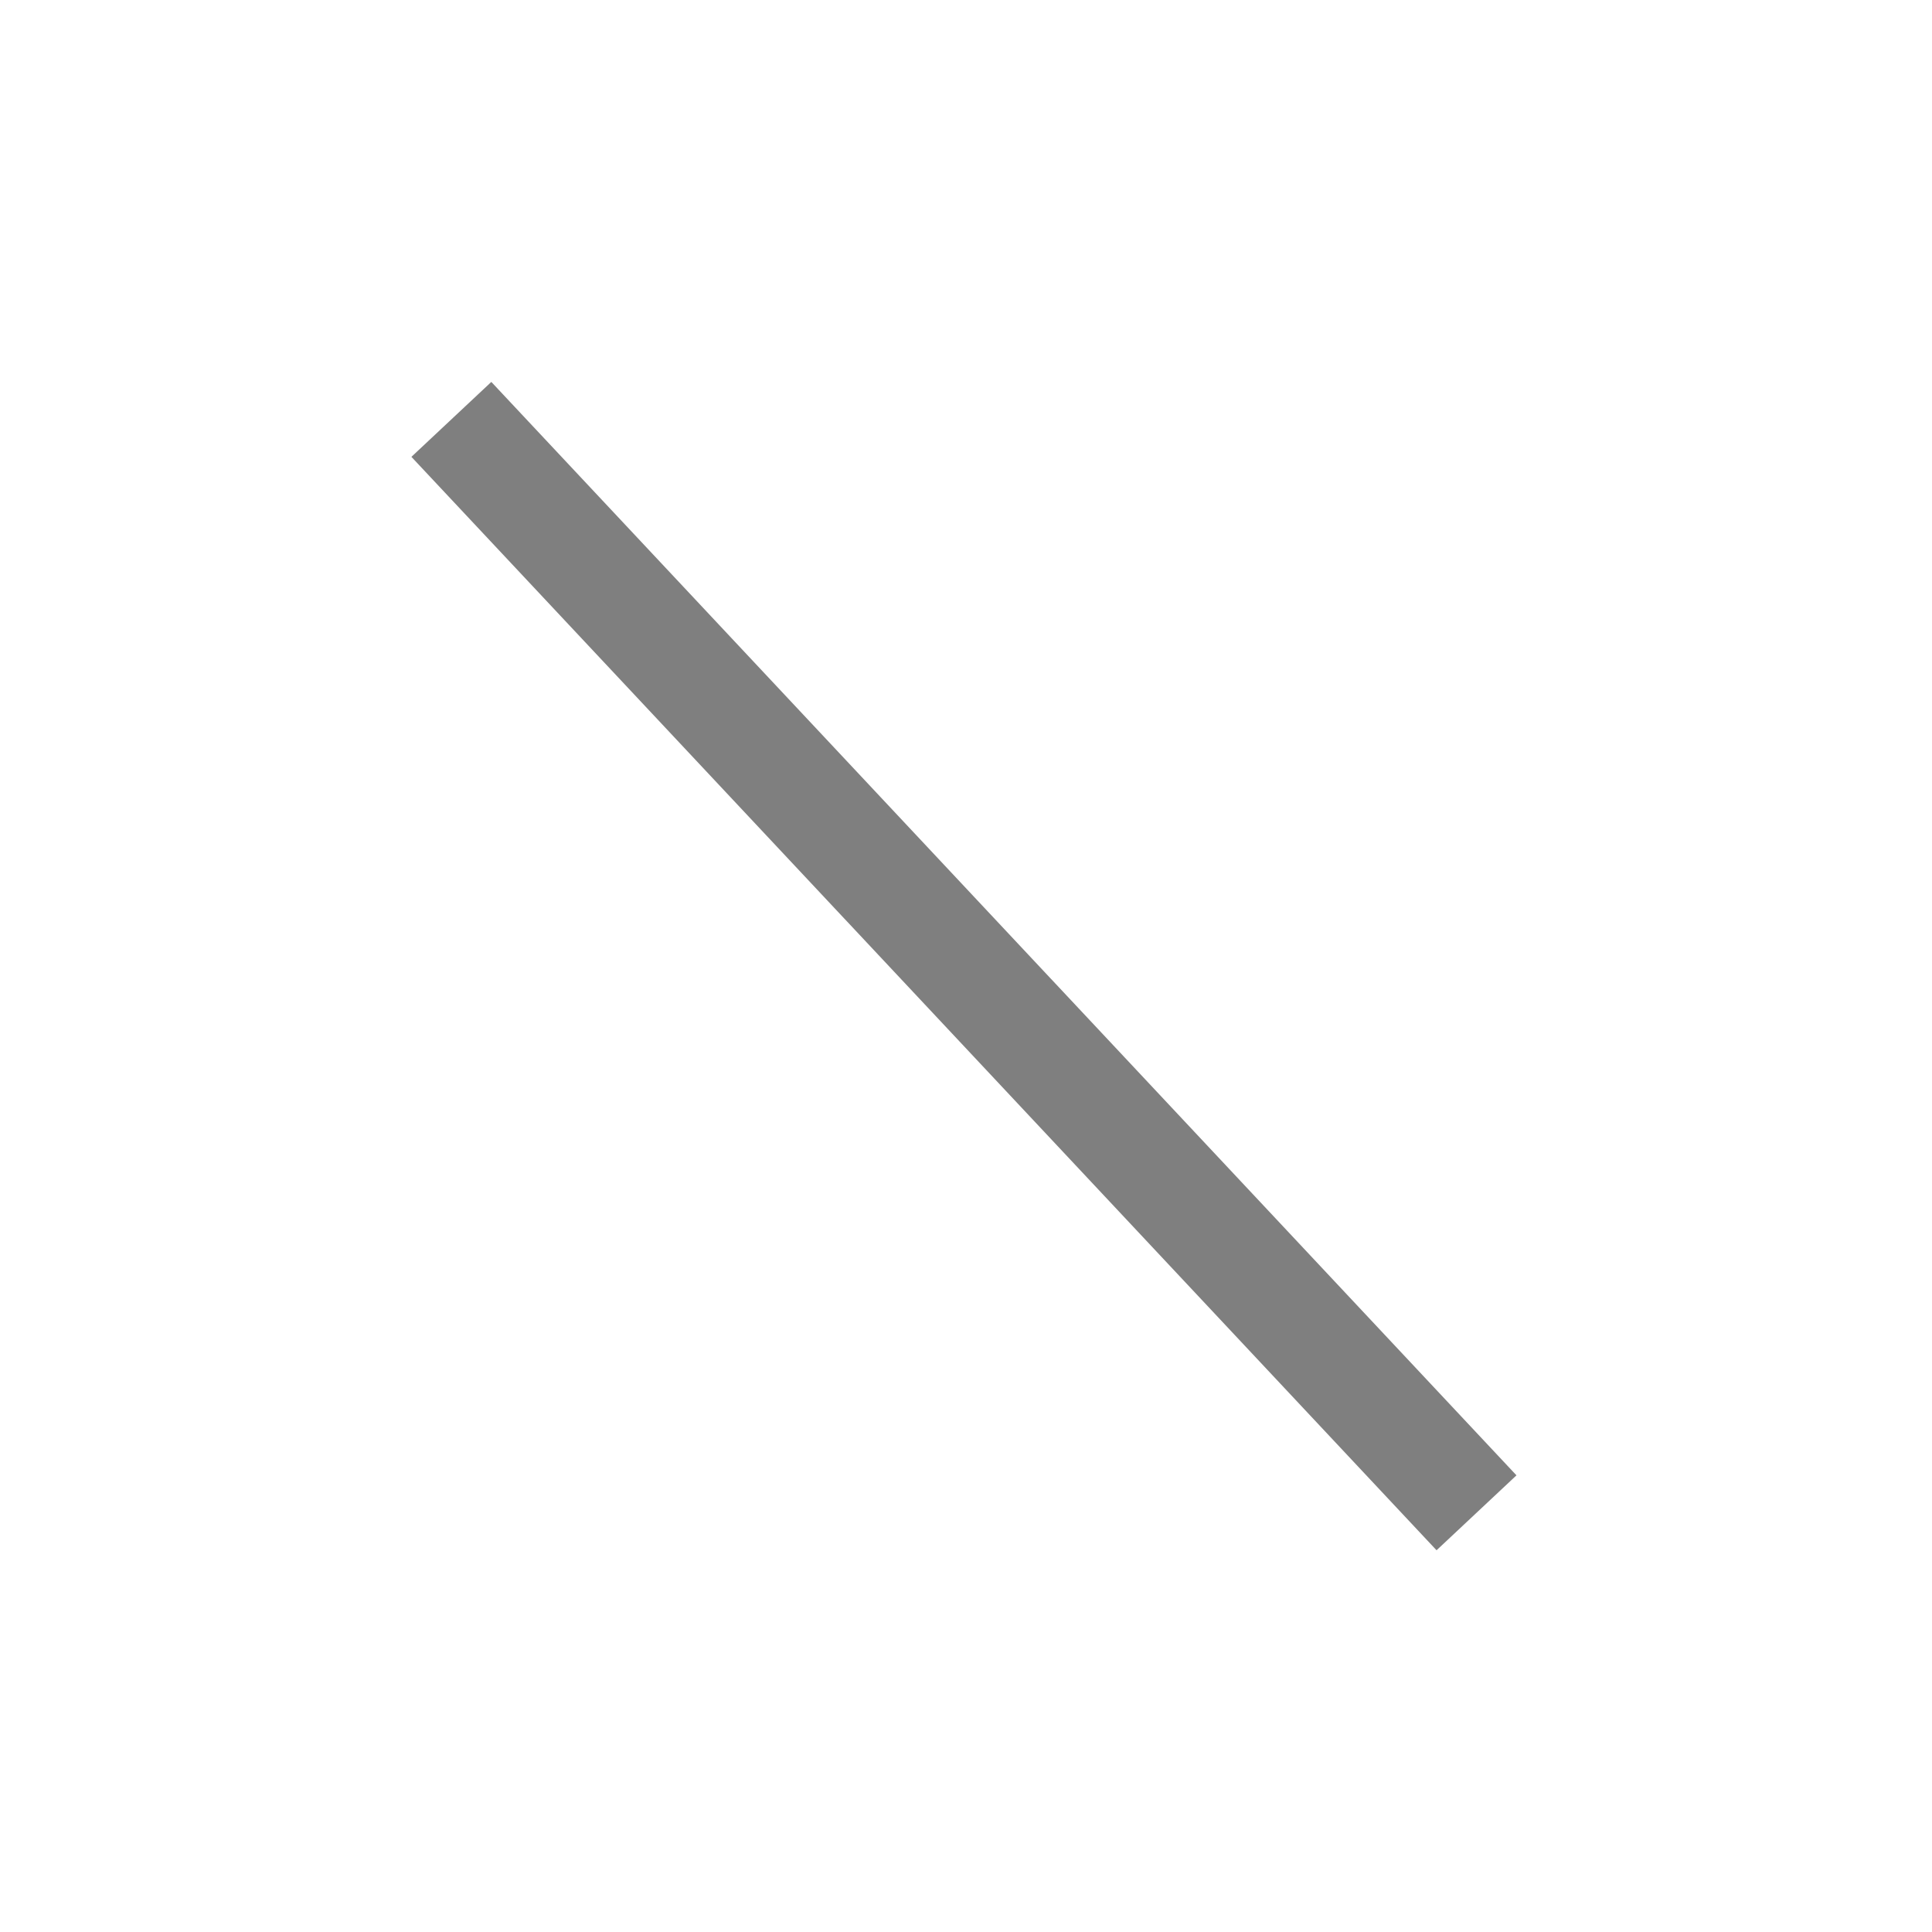 <?xml version="1.0" encoding="UTF-8" standalone="no"?>
<!-- Created with Inkscape (http://www.inkscape.org/) -->

<svg
   width="1000"
   height="1000"
   viewBox="0 0 264.583 264.583"
   version="1.1"
   id="svg5"
   xmlns="http://www.w3.org/2000/svg"
   xmlns:svg="http://www.w3.org/2000/svg">
  <defs
     id="defs2" />
  <g
     id="layer1">
    <g
       id="glyph_mun1"
       transform="matrix(0.879,0,0,0.879,2453.976,13.229)"
       style="stroke-width:1.138">
      <path
         style="fill:none;fill-opacity:1;stroke:#000000;stroke-width:17.067;stroke-linecap:square;stroke-linejoin:miter;stroke-dasharray:none;stroke-opacity:0.5"
         d="M -2567.578,214.418 -2715.623,56.515"
         id="path2453" />
    </g>
  </g>
</svg>
